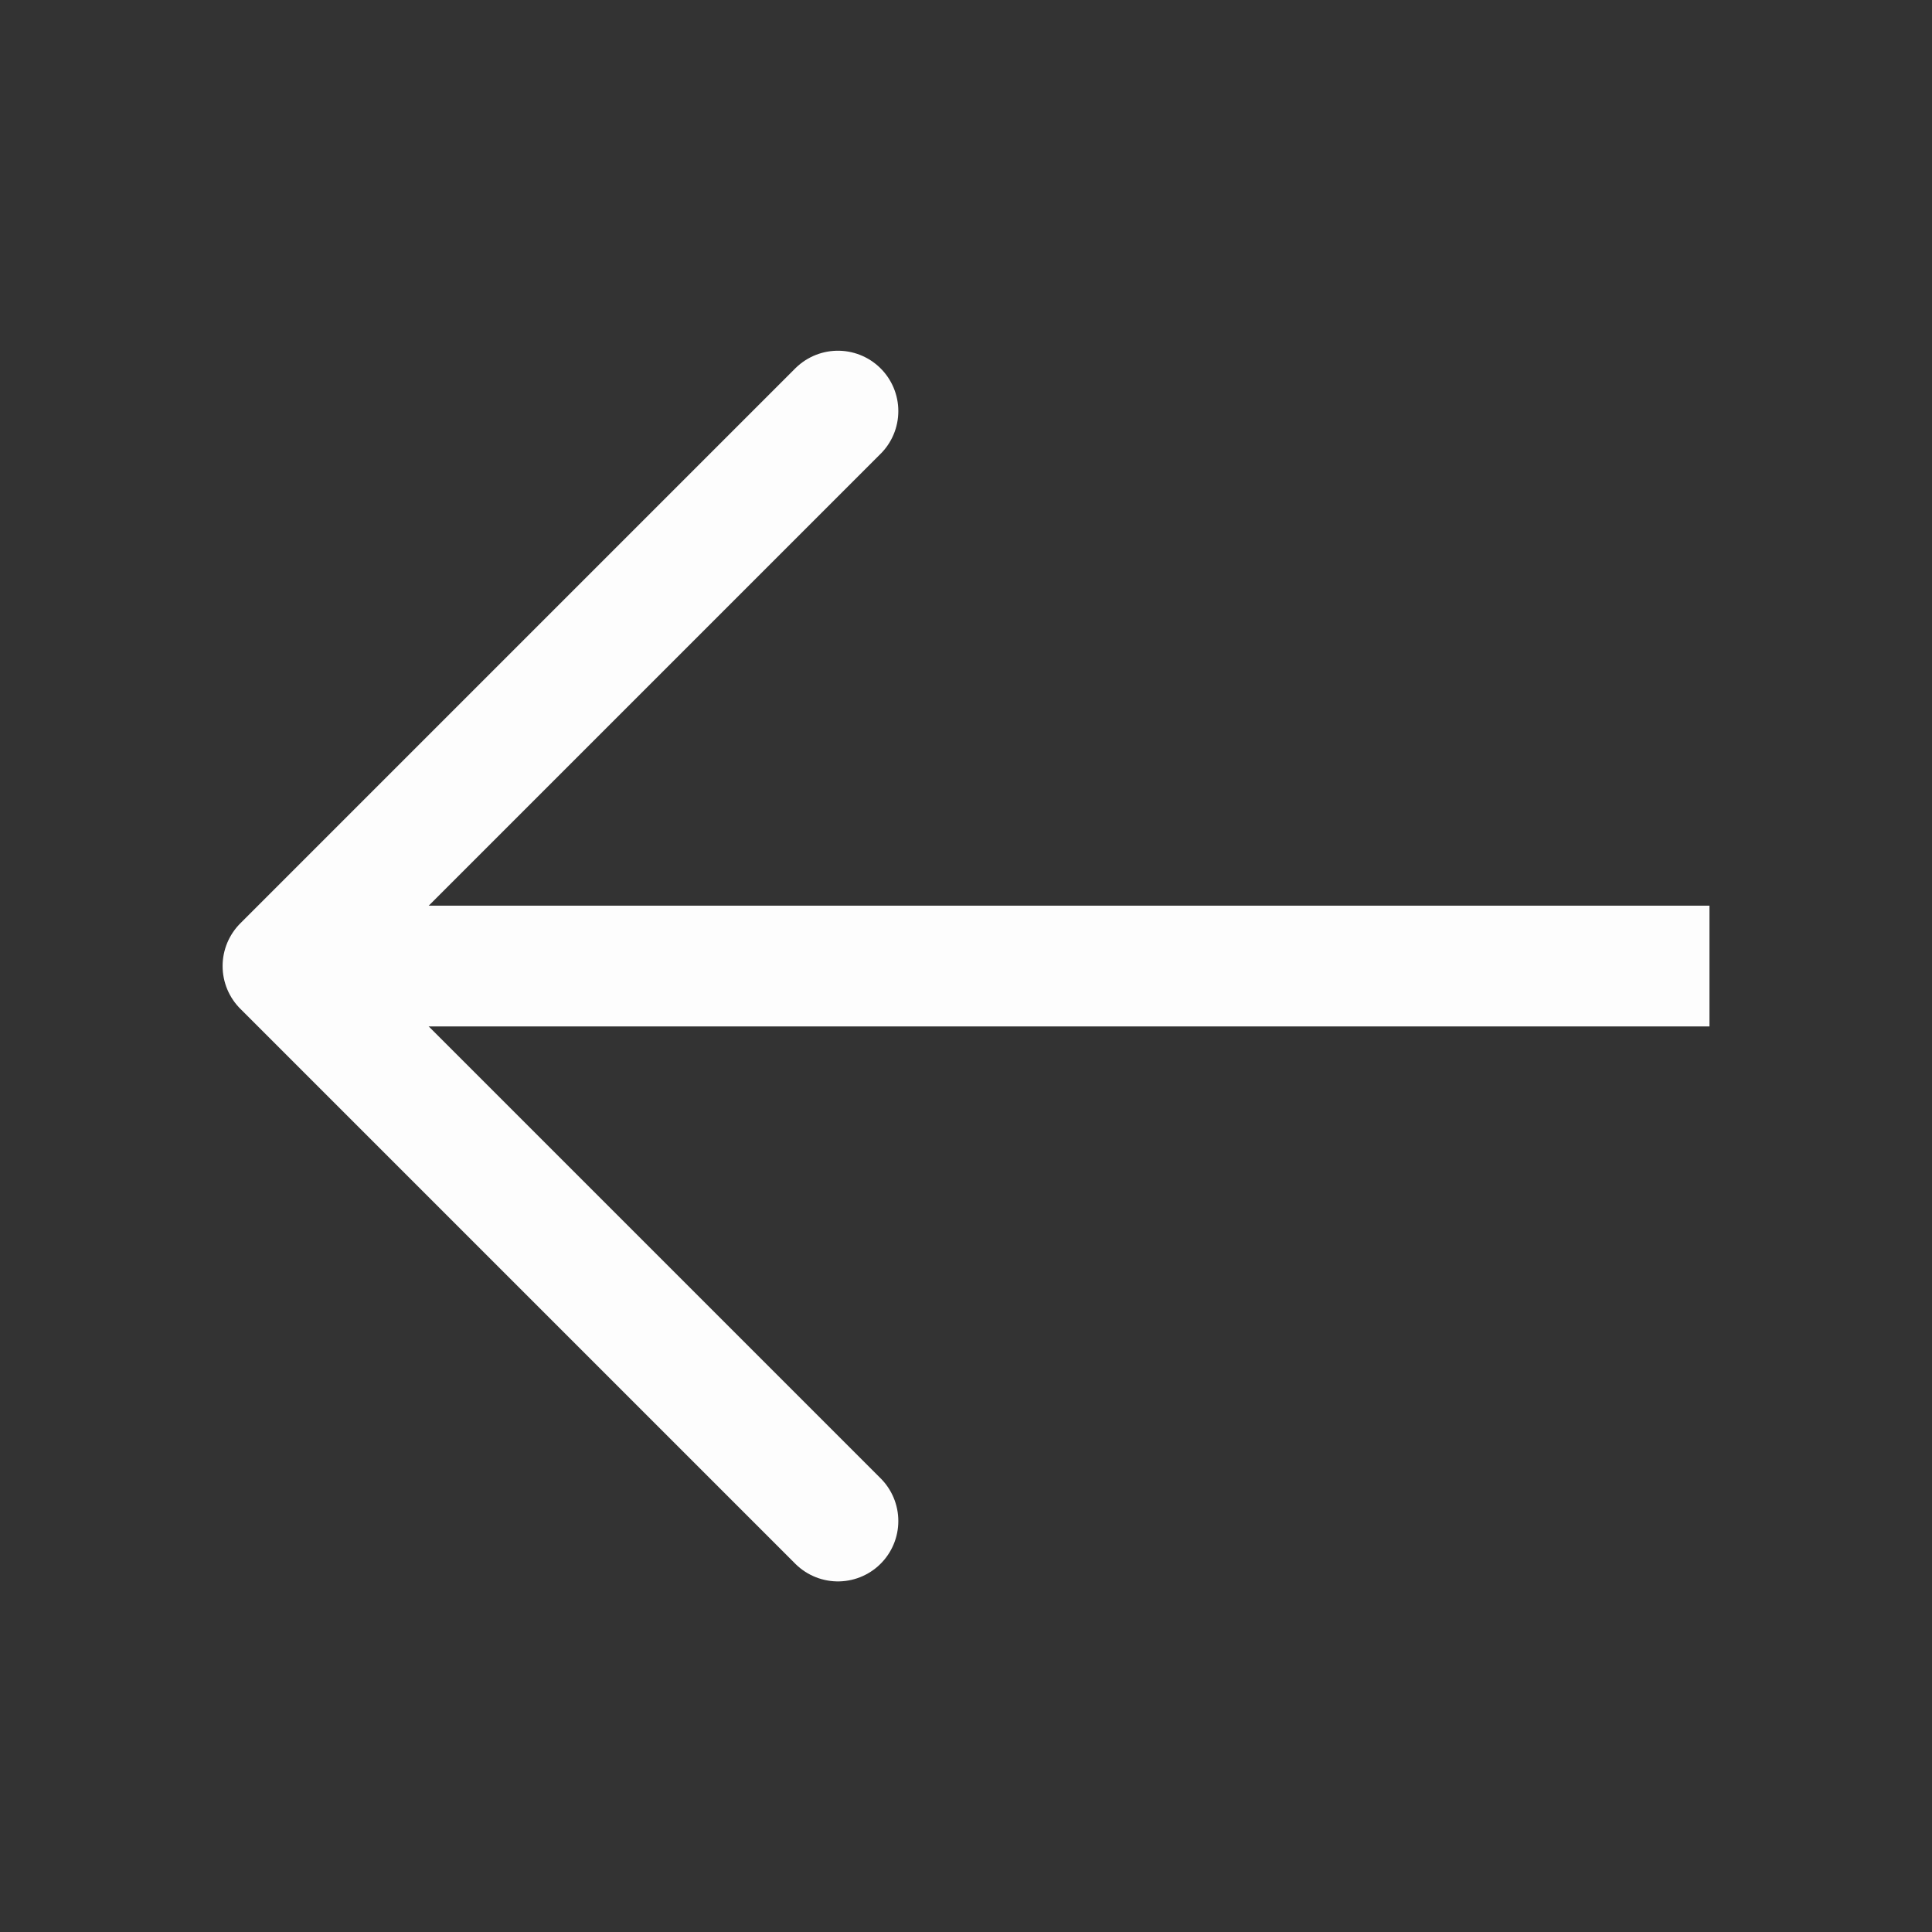 <svg width="32" height="32" viewBox="0 0 32 32" fill="none" xmlns="http://www.w3.org/2000/svg">
<rect x="0" y="0" width="32" height="32" fill="#333333" stroke="none"/>
<path d="M27.314 17.001L28.314 17.001L28.314 15.001L27.314 15.001L27.314 17.001ZM6.1 15.001C5.548 15.001 5.1 15.449 5.1 16.001C5.1 16.553 5.548 17.001 6.1 17.001L6.1 15.001ZM27.314 15.001H6.1L6.1 17.001H27.314L27.314 15.001Z" fill="#FDFDFD"/>
<path d="M13.879 25.193L4.687 16.001L13.879 6.809" stroke="#FDFDFD" stroke-width="2" stroke-linecap="round" stroke-linejoin="round"/>
</svg>
